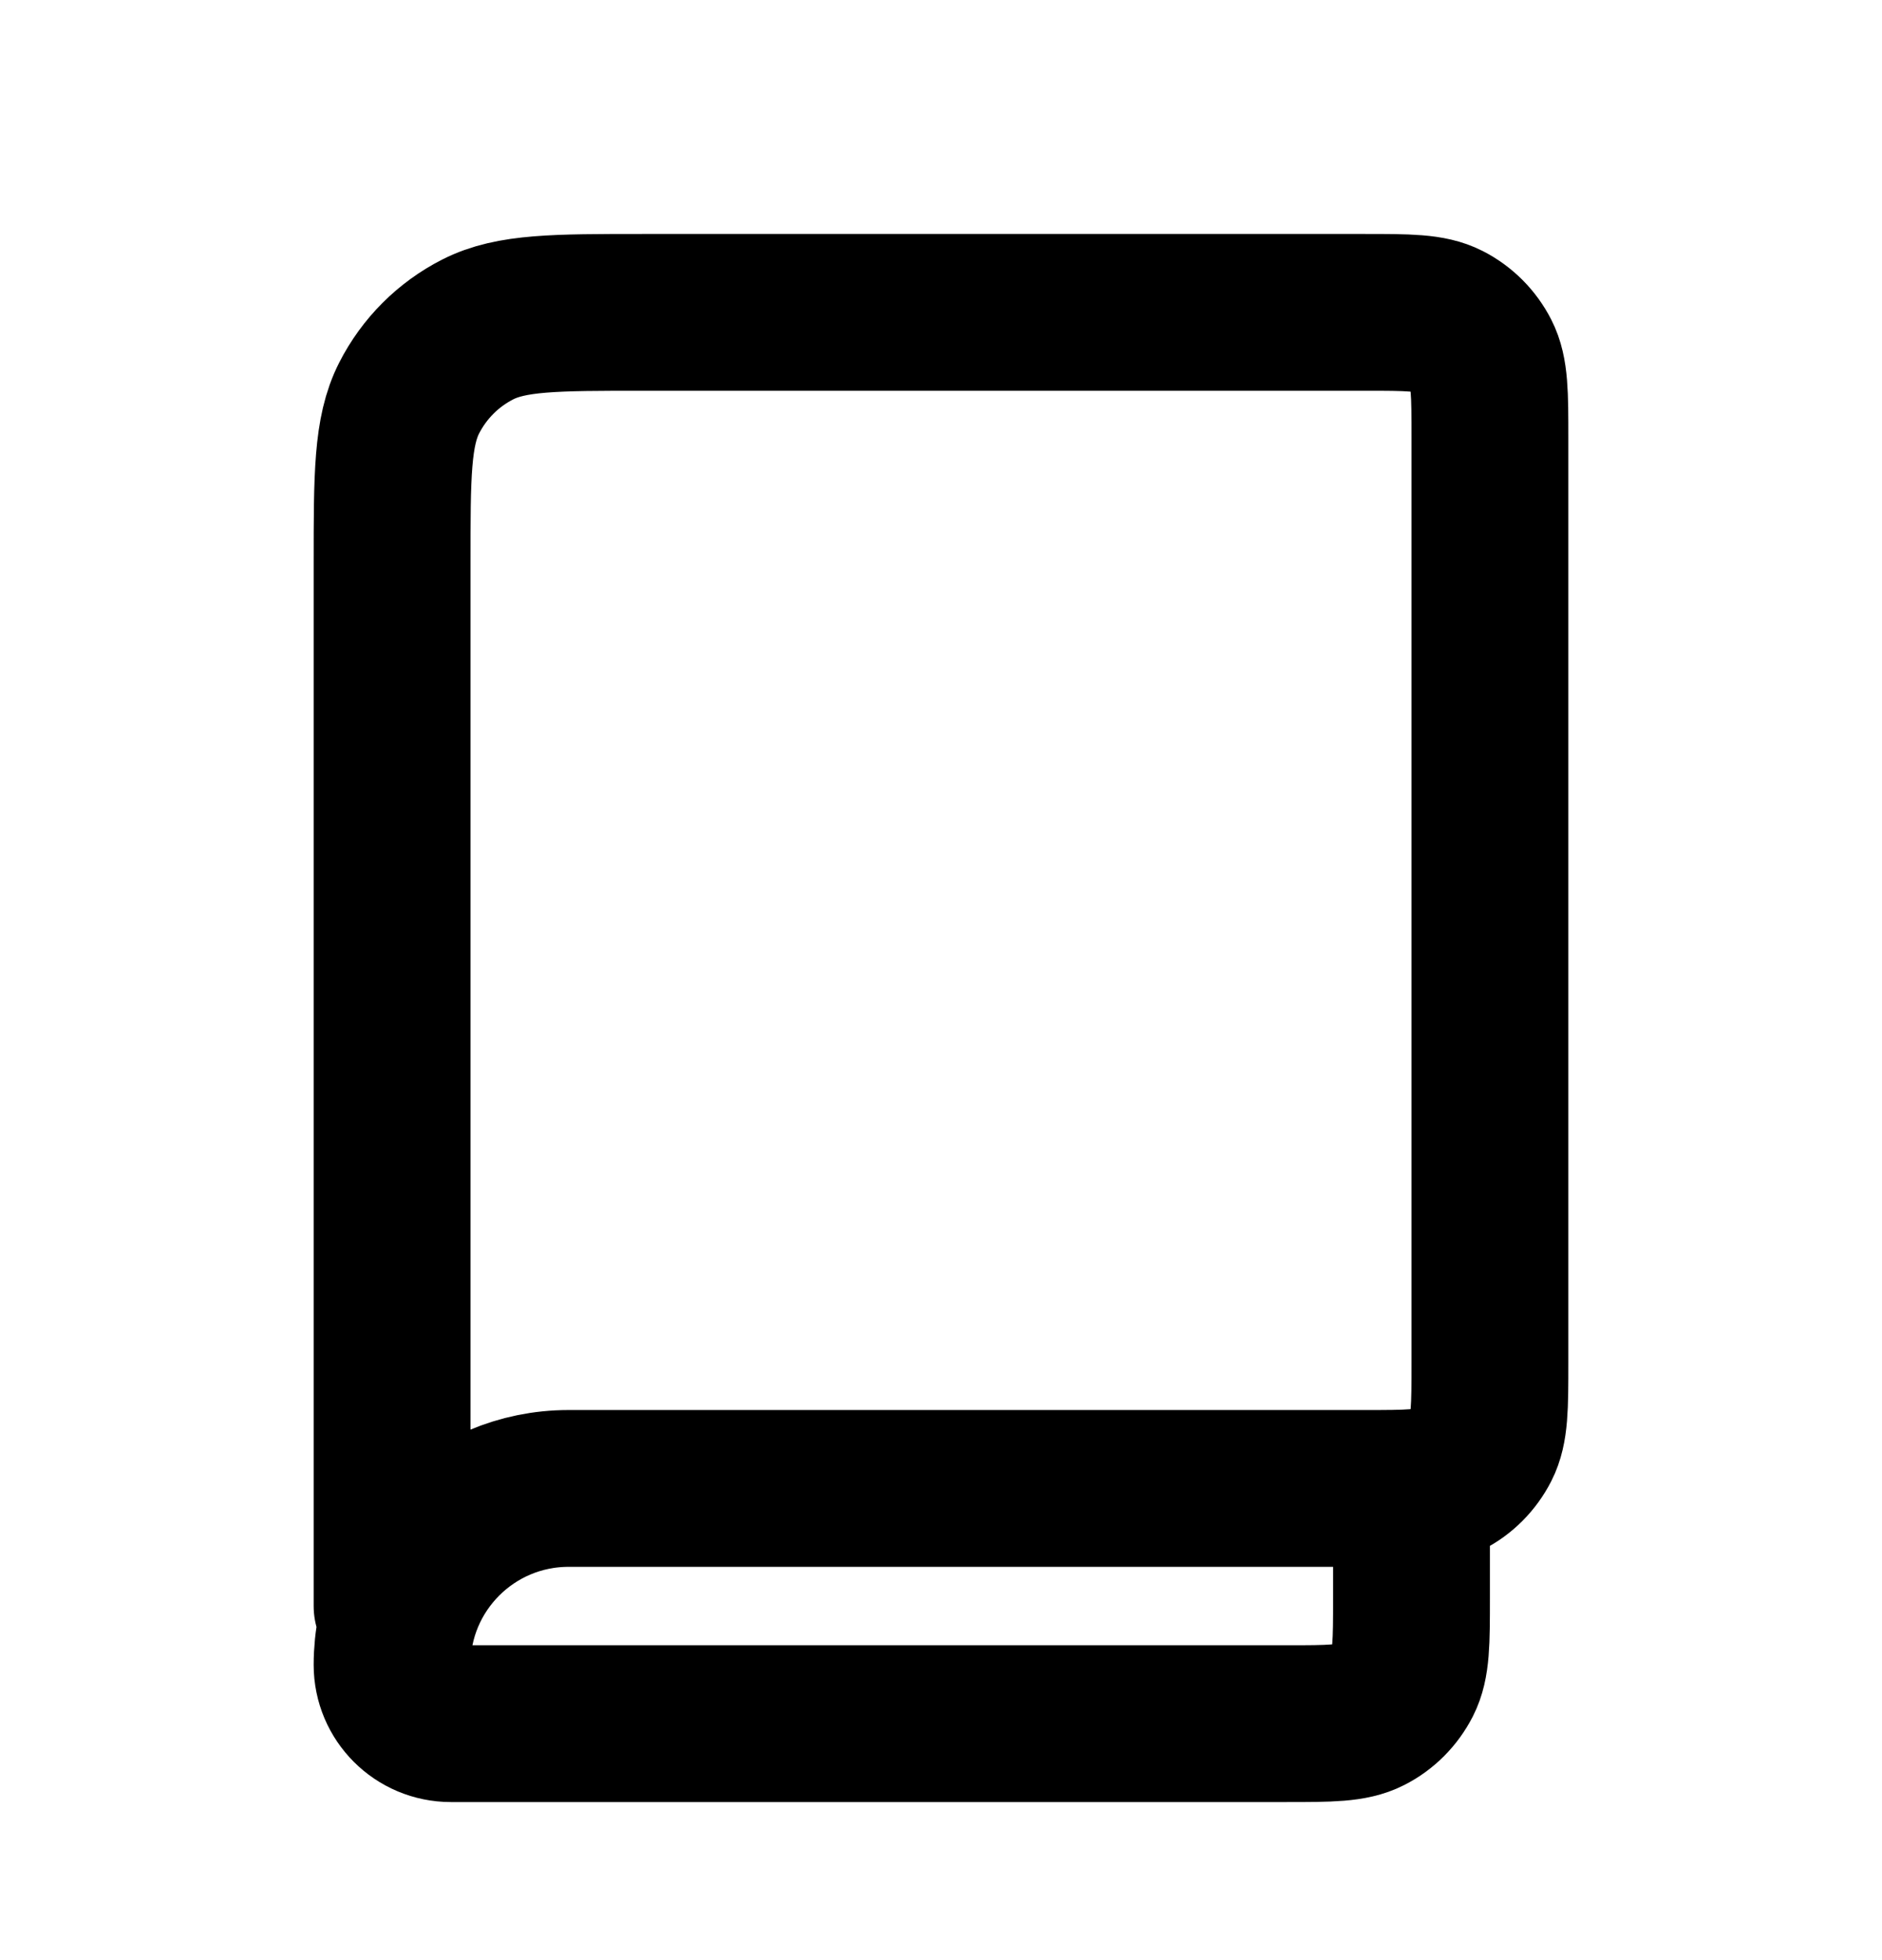 <svg viewBox="0 0 24 25" fill="none" xmlns="http://www.w3.org/2000/svg">
<path d="M5 20.485V7.185C5 6.064 5 5.504 5.218 5.076C5.41 4.7 5.715 4.394 6.092 4.202C6.52 3.984 7.08 3.984 8.2 3.984H17.4C17.96 3.984 18.241 3.984 18.455 4.093C18.643 4.189 18.795 4.342 18.891 4.53C19 4.744 19 5.024 19 5.584V17.384C19 17.945 19 18.224 18.891 18.438C18.795 18.626 18.643 18.78 18.455 18.875C18.241 18.984 17.961 18.984 17.402 18.984H7.25C6.007 18.984 5 19.992 5 21.234C5 21.649 5.336 21.984 5.75 21.984H16.402C16.961 21.984 17.241 21.984 17.455 21.875C17.643 21.78 17.795 21.626 17.891 21.438C18 21.224 18 20.944 18 20.384V18.984" stroke="current" stroke-width="2" stroke-linecap="round" stroke-linejoin="round"/>
</svg>
